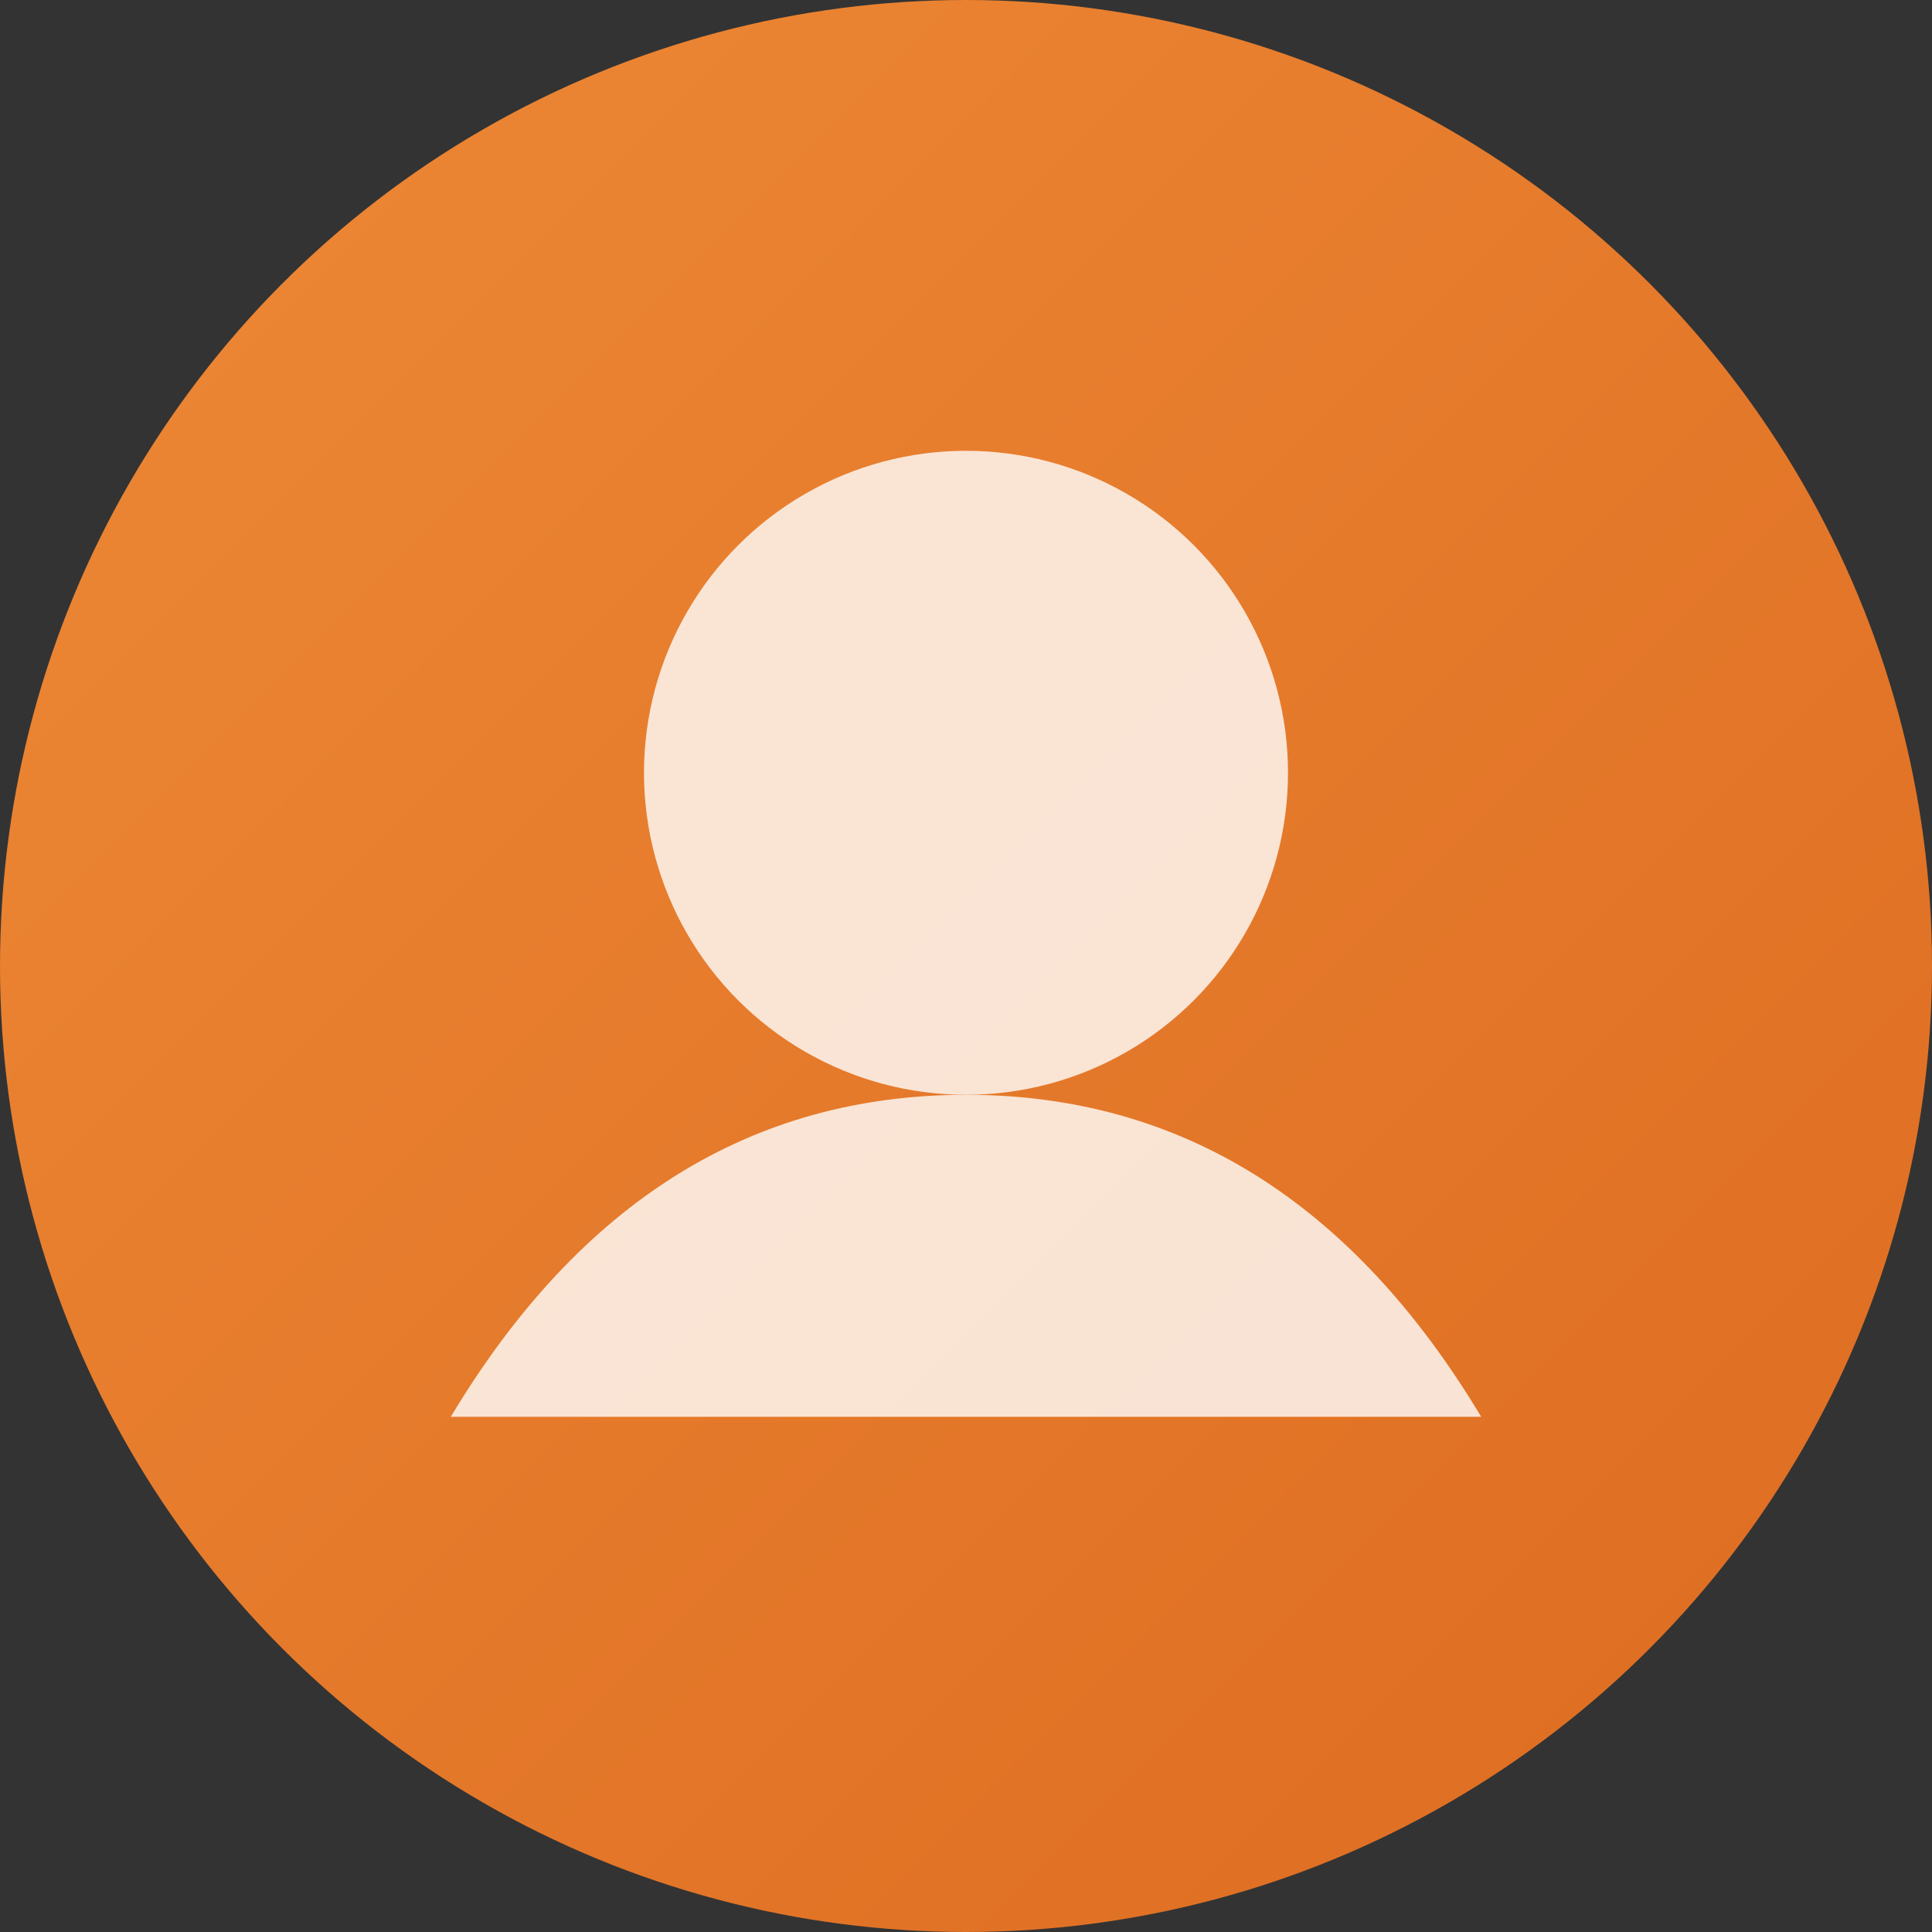 <?xml version="1.0" encoding="UTF-8"?>
<svg width="150" height="150" viewBox="0 0 150 150" xmlns="http://www.w3.org/2000/svg">
  <rect x="0" y="0" width="150" height="150" fill="#333333" stroke="none"/>
  <defs>
    <linearGradient id="avatarGradient4" x1="0%" y1="0%" x2="100%" y2="100%">
      <stop offset="0%" style="stop-color:#ed8936;stop-opacity:1" />
      <stop offset="100%" style="stop-color:#dd6b20;stop-opacity:1" />
    </linearGradient>
  </defs>
  <circle cx="75" cy="75" r="75" fill="url(#avatarGradient4)"/>
  <circle cx="75" cy="60" r="25" fill="#ffffff" opacity="0.8"/>
  <path d="M75 85 Q50 85 35 110 L115 110 Q100 85 75 85 Z" fill="#ffffff" opacity="0.8"/>
</svg>